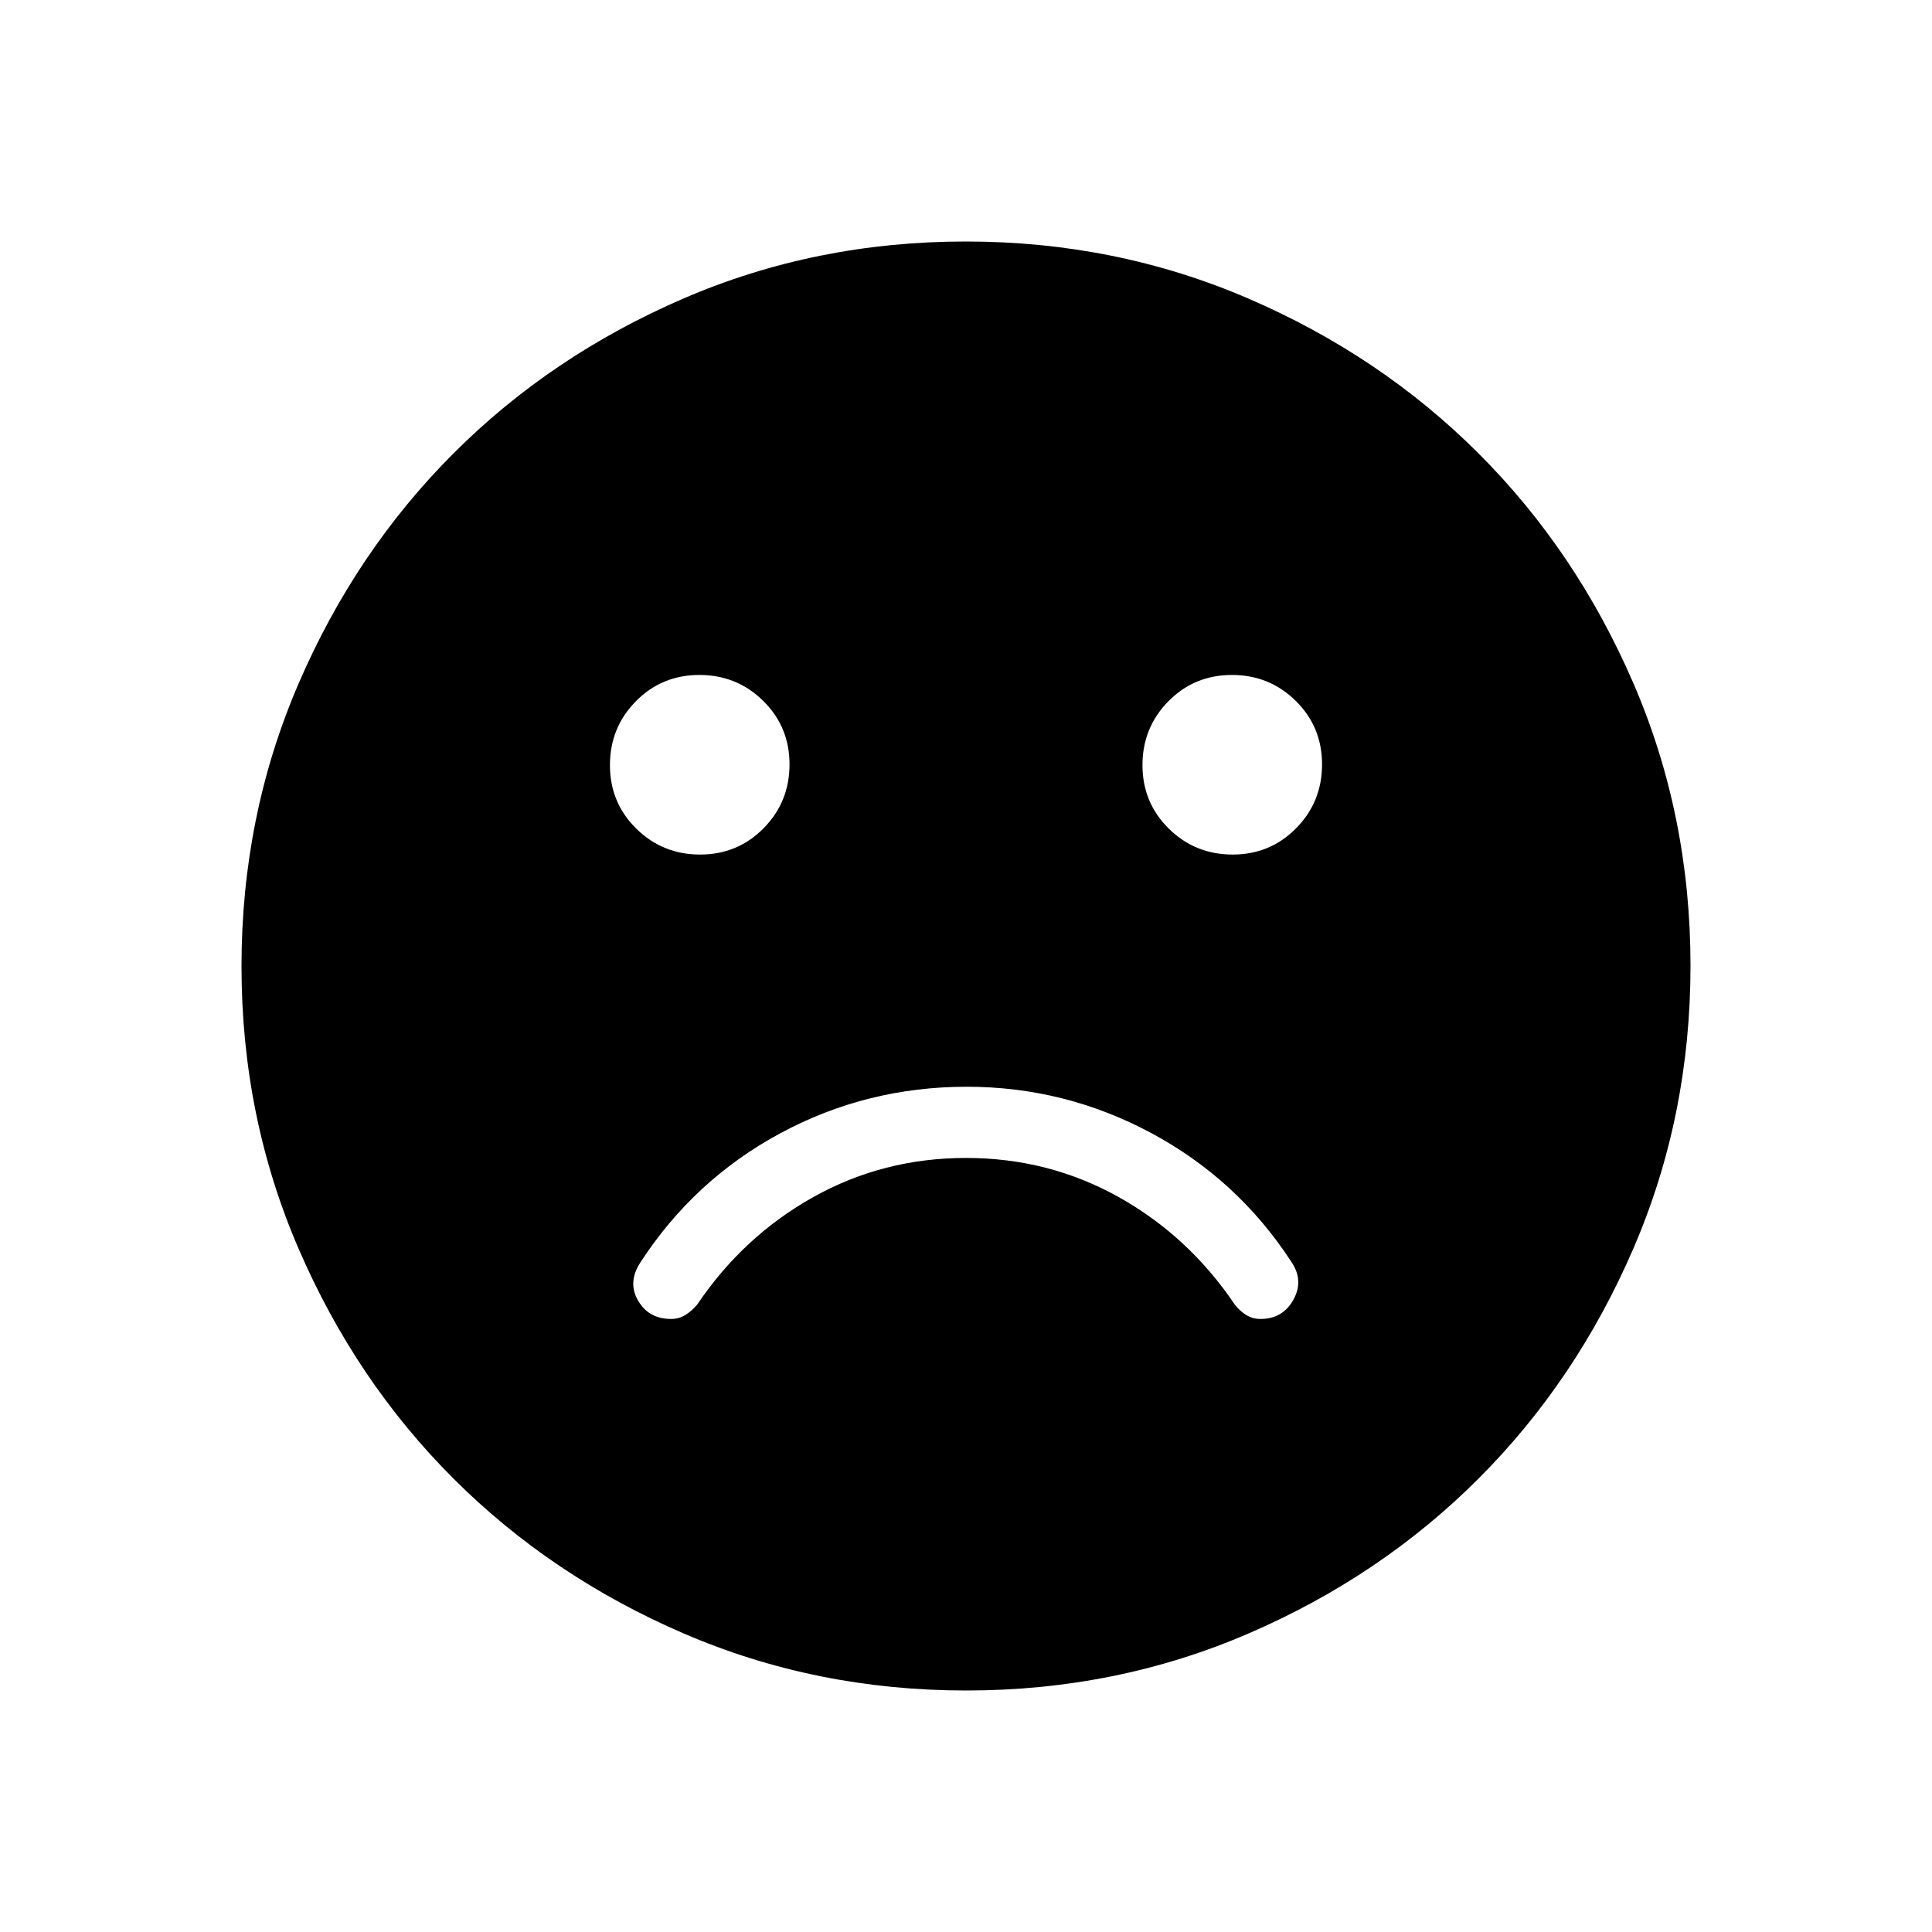 <svg xmlns="http://www.w3.org/2000/svg" height="24" viewBox="0 -960 960 960" width="24"><path d="M480.35-420q-49.73 0-92.62 23.12-42.88 23.11-69.58 64.26-6.38 9.85-1.07 18.93 5.3 9.07 16.38 9.07 3.9 0 7.07-1.96 3.16-1.96 5.85-5.11 23-34.08 57.77-53.5 34.77-19.43 75.85-19.43 41.08 0 75.85 19.43 34.77 19.42 57.77 53.5 2.46 3.15 5.62 5.11 3.17 1.96 7.07 1.96 11.07 0 16.38-9.57 5.31-9.58-1.07-18.89Q614.92-374 572.04-397q-42.89-23-91.69-23Zm132.14-115.38q18.66 0 31.55-13.07 12.88-13.07 12.88-31.73 0-18.67-13.06-31.55-13.07-12.89-31.73-12.89-18.67 0-31.55 13.07-12.89 13.07-12.89 31.73 0 18.67 13.07 31.55 13.06 12.89 31.73 12.89Zm-264.62 0q18.67 0 31.55-13.07 12.89-13.07 12.89-31.73 0-18.67-13.07-31.55-13.06-12.89-31.73-12.89-18.66 0-31.55 13.07-12.88 13.07-12.88 31.73 0 18.67 13.06 31.55 13.07 12.89 31.73 12.89ZM480.13-120q-74.67 0-140.41-28.34-65.73-28.34-114.36-76.92-48.63-48.58-76.99-114.26Q120-405.19 120-479.87q0-74.67 28.34-140.41 28.34-65.73 76.92-114.36 48.58-48.63 114.26-76.99Q405.19-840 479.87-840q74.67 0 140.41 28.34 65.73 28.34 114.36 76.92 48.63 48.58 76.99 114.26Q840-554.81 840-480.13q0 74.67-28.34 140.41-28.34 65.73-76.92 114.36-48.58 48.63-114.26 76.99Q554.81-120 480.13-120Z"/></svg>